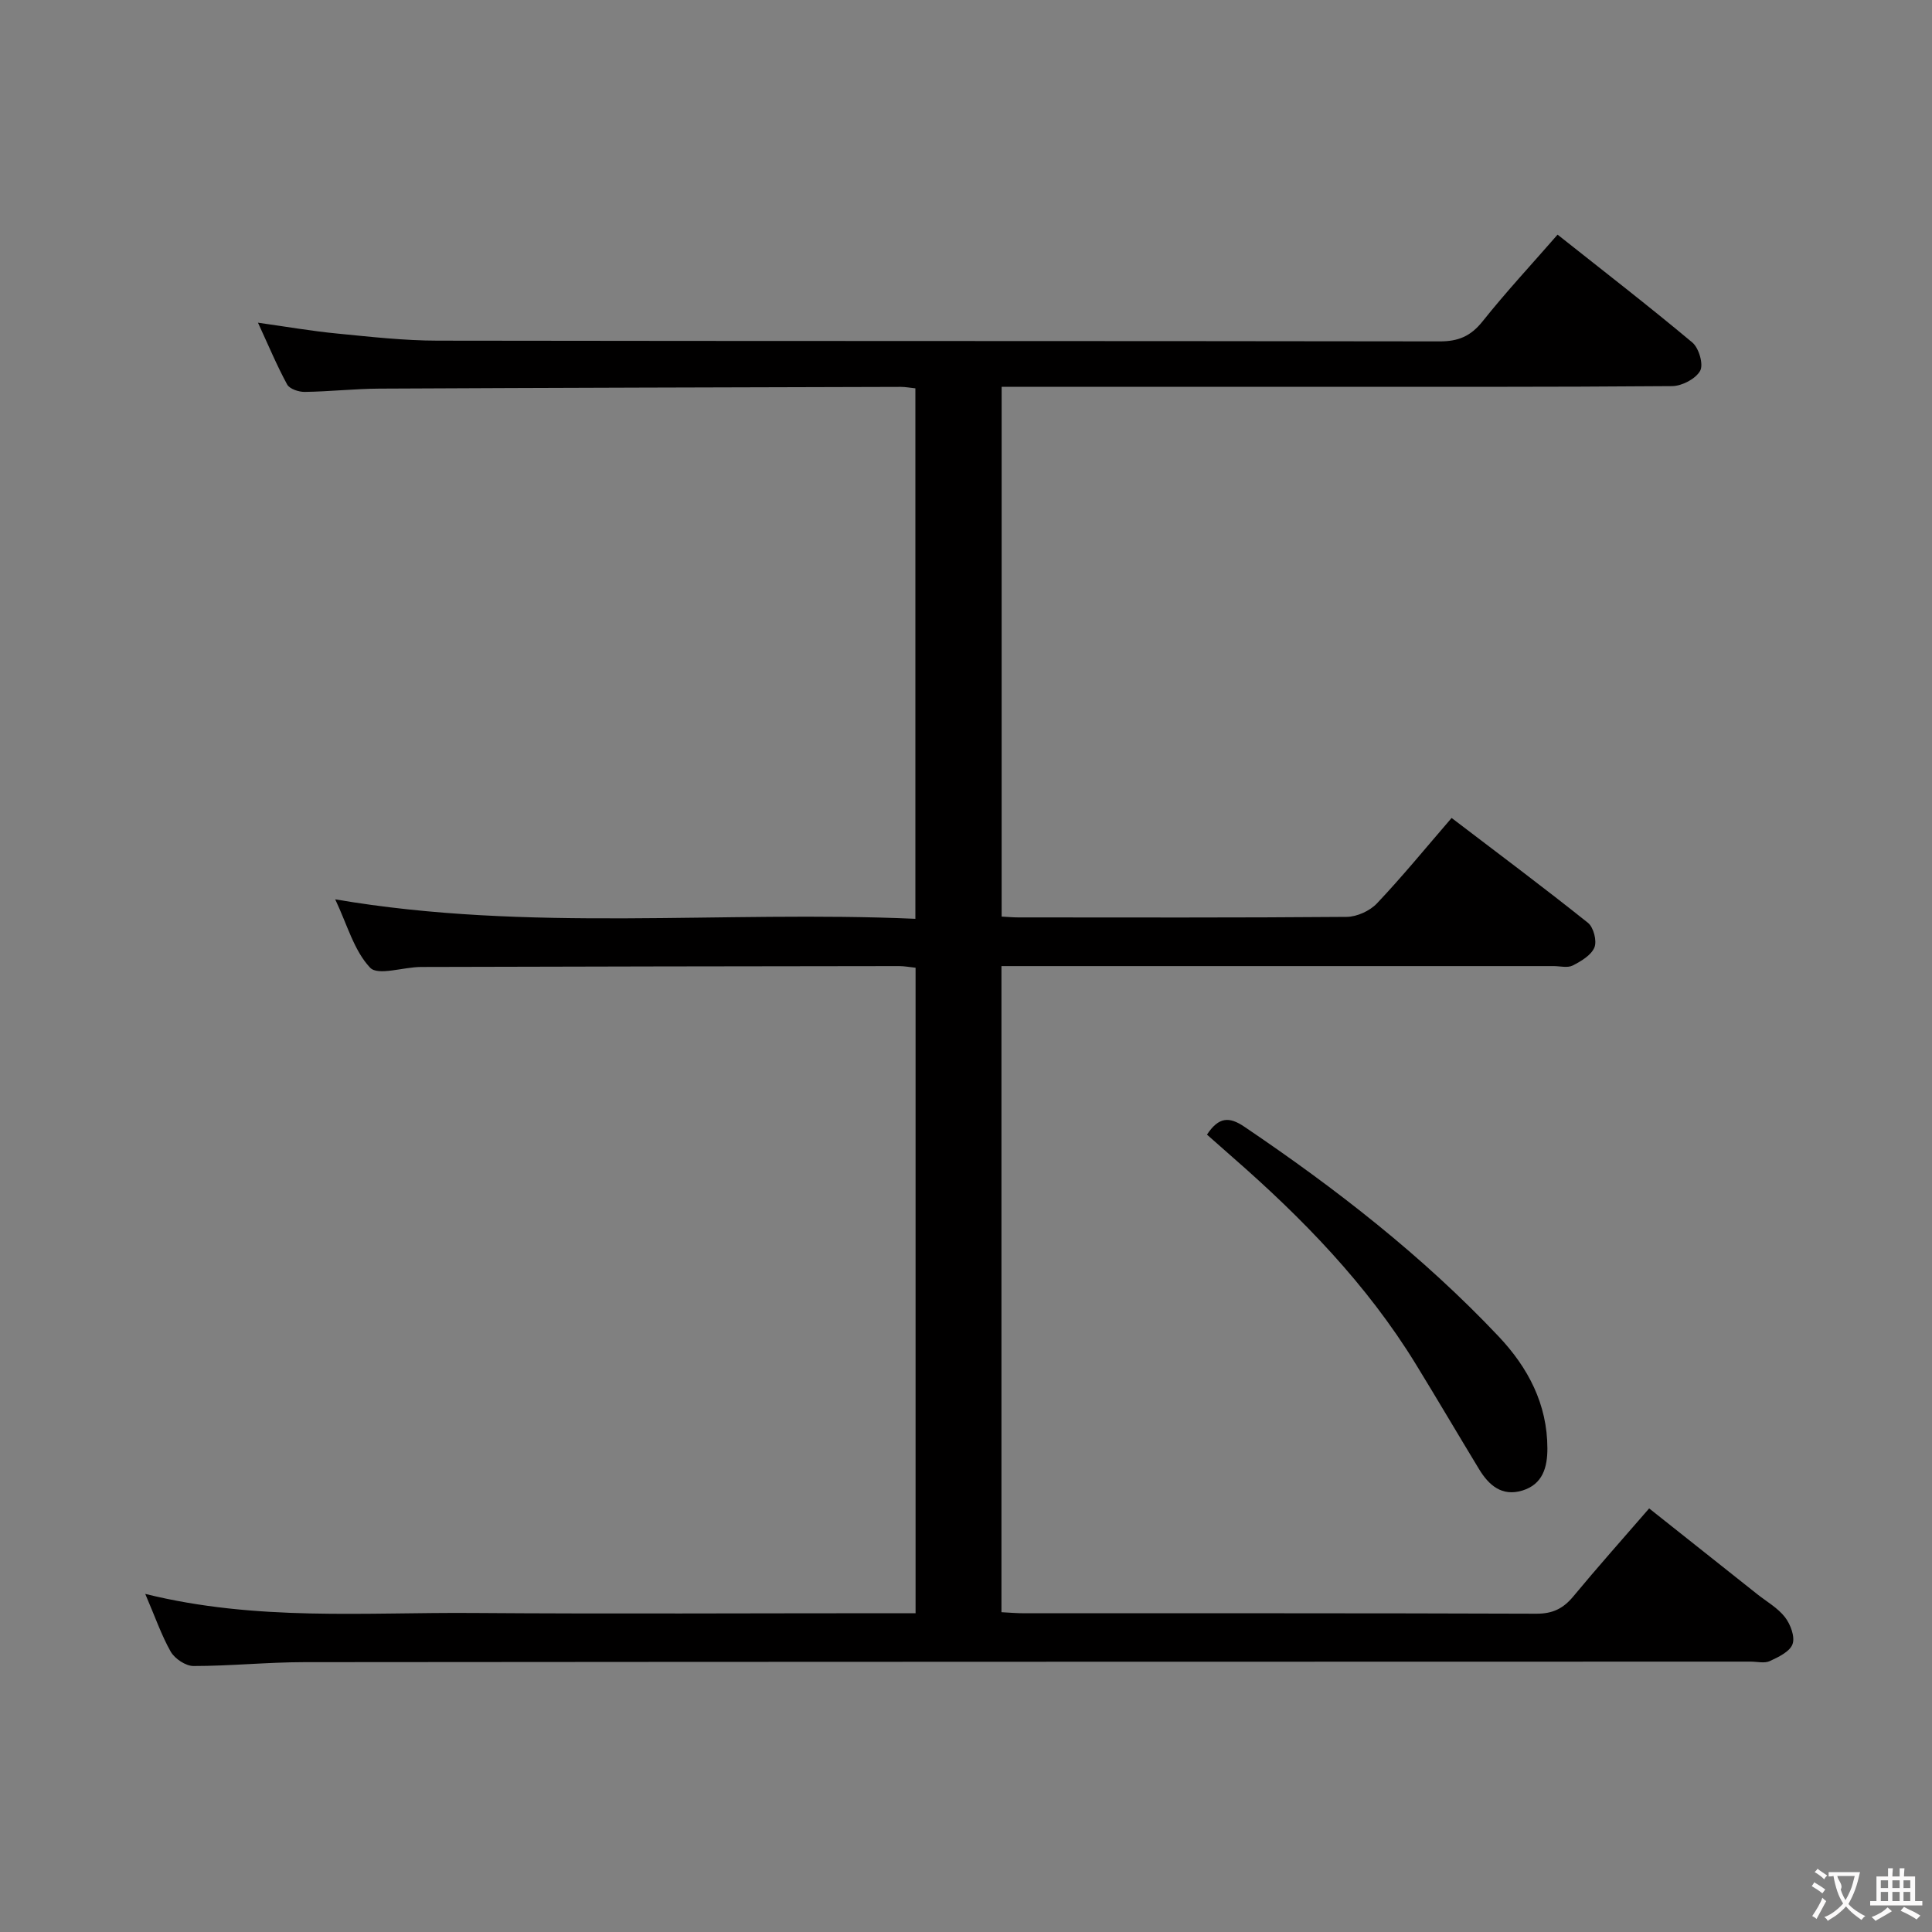 <svg enable-background="new 0 0 400 400" viewBox="0 0 400 400" xmlns="http://www.w3.org/2000/svg"><rect x="0" y="0" width="400" height="400" fill="#808080" stroke="none"/><path d="m30.07 330c23 5.7 45.51 3.78 67.9 3.95 28.66.21 57.33.05 85.99.05h5.6c0-44.8 0-89.05 0-133.64-1.2-.13-2.31-.34-3.41-.34-33 .04-65.99.08-98.99.18-3.63.01-8.9 1.87-10.53.15-3.35-3.54-4.74-8.92-7.23-14.15 40.23 6.88 80.09 2.26 120.12 4.03 0-37.04 0-73.27 0-109.83-1.1-.11-2.05-.3-3-.3-35.99.1-71.99.18-107.98.36-5.15.03-10.29.61-15.44.68-1.25.02-3.14-.61-3.65-1.54-2.12-3.89-3.83-8.01-6.04-12.79 5.96.84 11.13 1.74 16.33 2.24 6.94.68 13.91 1.47 20.86 1.48 69.16.11 138.32.04 207.48.15 3.87.01 6.43-1.09 8.86-4.13 4.86-6.1 10.19-11.83 15.54-17.97 9.51 7.54 18.85 14.76 27.9 22.33 1.36 1.14 2.35 4.54 1.62 5.86-.92 1.66-3.76 3.15-5.79 3.17-25.66.21-51.33.14-76.99.14-20.48 0-40.97 0-61.84 0v109.69c1.2.06 2.32.17 3.44.17 22.66.01 45.33.08 67.99-.11 2.13-.02 4.79-1.23 6.26-2.78 5.25-5.54 10.08-11.46 15.47-17.7 9.6 7.32 19.04 14.37 28.23 21.71 1.16.92 1.89 3.75 1.34 5.09-.66 1.62-2.76 2.86-4.5 3.75-1.06.54-2.62.12-3.95.12-36.16 0-72.33 0-108.49 0-1.82 0-3.64 0-5.83 0v133.77c1.57.08 3.17.22 4.78.22 35.33.01 70.66-.04 105.99.09 3.36.01 5.54-1.07 7.61-3.56 4.98-6.01 10.18-11.85 15.72-18.24 7.62 6.04 15 11.9 22.38 17.76 1.96 1.55 4.25 2.84 5.74 4.76 1.14 1.47 2.11 4.05 1.57 5.57-.55 1.56-2.92 2.69-4.71 3.52-1.1.51-2.62.11-3.96.11-99.82.02-199.64.02-299.47.11-7.64.01-15.29.8-22.93.8-1.61 0-3.86-1.5-4.71-2.96-1.94-3.43-3.24-7.24-5.28-11.97z" fill="#010000"/><path d="m249.89 234.91c2.45-3.7 4.62-3.75 7.76-1.62 18.94 12.8 36.91 26.76 52.64 43.42 6.08 6.44 10.07 14 10.08 23.16.01 3.89-.95 7.44-5.18 8.73s-6.95-1.09-8.98-4.45c-4.4-7.25-8.69-14.56-13.12-21.78-10.12-16.49-23.44-30.16-37.92-42.8-1.72-1.53-3.46-3.06-5.28-4.66z" fill="#010000"/><g fill="#fbfafa"><path d="m377.9 391.2c-.2.3-.4.5-.6.8-.7-.6-1.4-1-2.2-1.5.2-.3.4-.5.5-.8.6.4 1.4.8 2.3 1.5zm-1.8 6.1c-.2-.2-.5-.4-.9-.6.4-.6.8-1.2 1.2-1.9s.7-1.3.9-1.9c.3.3.5.5.8.7-.7 1.3-1.4 2.6-2 3.7zm2.2-9c-.3.3-.5.5-.6.8-.6-.6-1.3-1.1-2-1.5.3-.3.5-.5.6-.7.6.5 1.3.9 2 1.4zm.3.2v-.9h2 4.5c-.3 1.3-.6 2.5-1 3.6s-.9 2.1-1.4 3c.4.5 1 1 1.6 1.4s1.2.8 1.9 1.1c-.3.2-.5.4-.8.8-.4-.3-1-.7-1.6-1.2s-1.2-1.1-1.6-1.6c-.5.6-1.1 1.1-1.7 1.6s-1.4.9-2.1 1.4c-.1-.3-.3-.5-.7-.8.6-.2 1.2-.5 1.9-1s1.4-1.1 2-1.8c-.5-.8-.9-1.6-1.2-2.5s-.6-2-.8-3.2c-.4.1-.7.1-1 .1zm2.5 2.7c.3 1 .7 1.7 1 2.2.3-.5.6-1.1 1-2s.6-1.9.9-3h-3.2-.4c.1.9 1.3 1.8.7 2.8z"/><path d="m396.5 388.5v1.5 3.6h1.5v.9c-.4 0-1 0-1.7 0h-7.9c-.5 0-.9 0-1.2 0v-.9h1.3v-3.5c0-.7 0-1.2 0-1.6h2.4c0-.8 0-1.4 0-1.7h1c0 .3-.1.8-.1 1.7h1.5c0-.8 0-1.4 0-1.7h1c0 .3-.1.9-.1 1.7zm-8.2 9.2c-.2-.3-.5-.5-.8-.8.8-.3 1.4-.6 1.9-.9s1-.7 1.4-1.1c.3.3.6.5.9.8-1.6 1-2.8 1.6-3.4 2zm2.6-6.8v-1.6h-1.5v1.6zm0 2.7v-1.9h-1.5v1.9zm2.4-2.7v-1.6h-1.5v1.6zm0 2.7v-1.9h-1.5v1.9zm.2 2 .7-.8c.4.2.9.5 1.6.8s1.3.7 1.8 1c-.3.3-.5.5-.8.8-.4-.3-1.5-1-3.3-1.8zm2-4.7v-1.6h-1.4v1.6zm0 2.7v-1.9h-1.4v1.9z"/></g></svg>